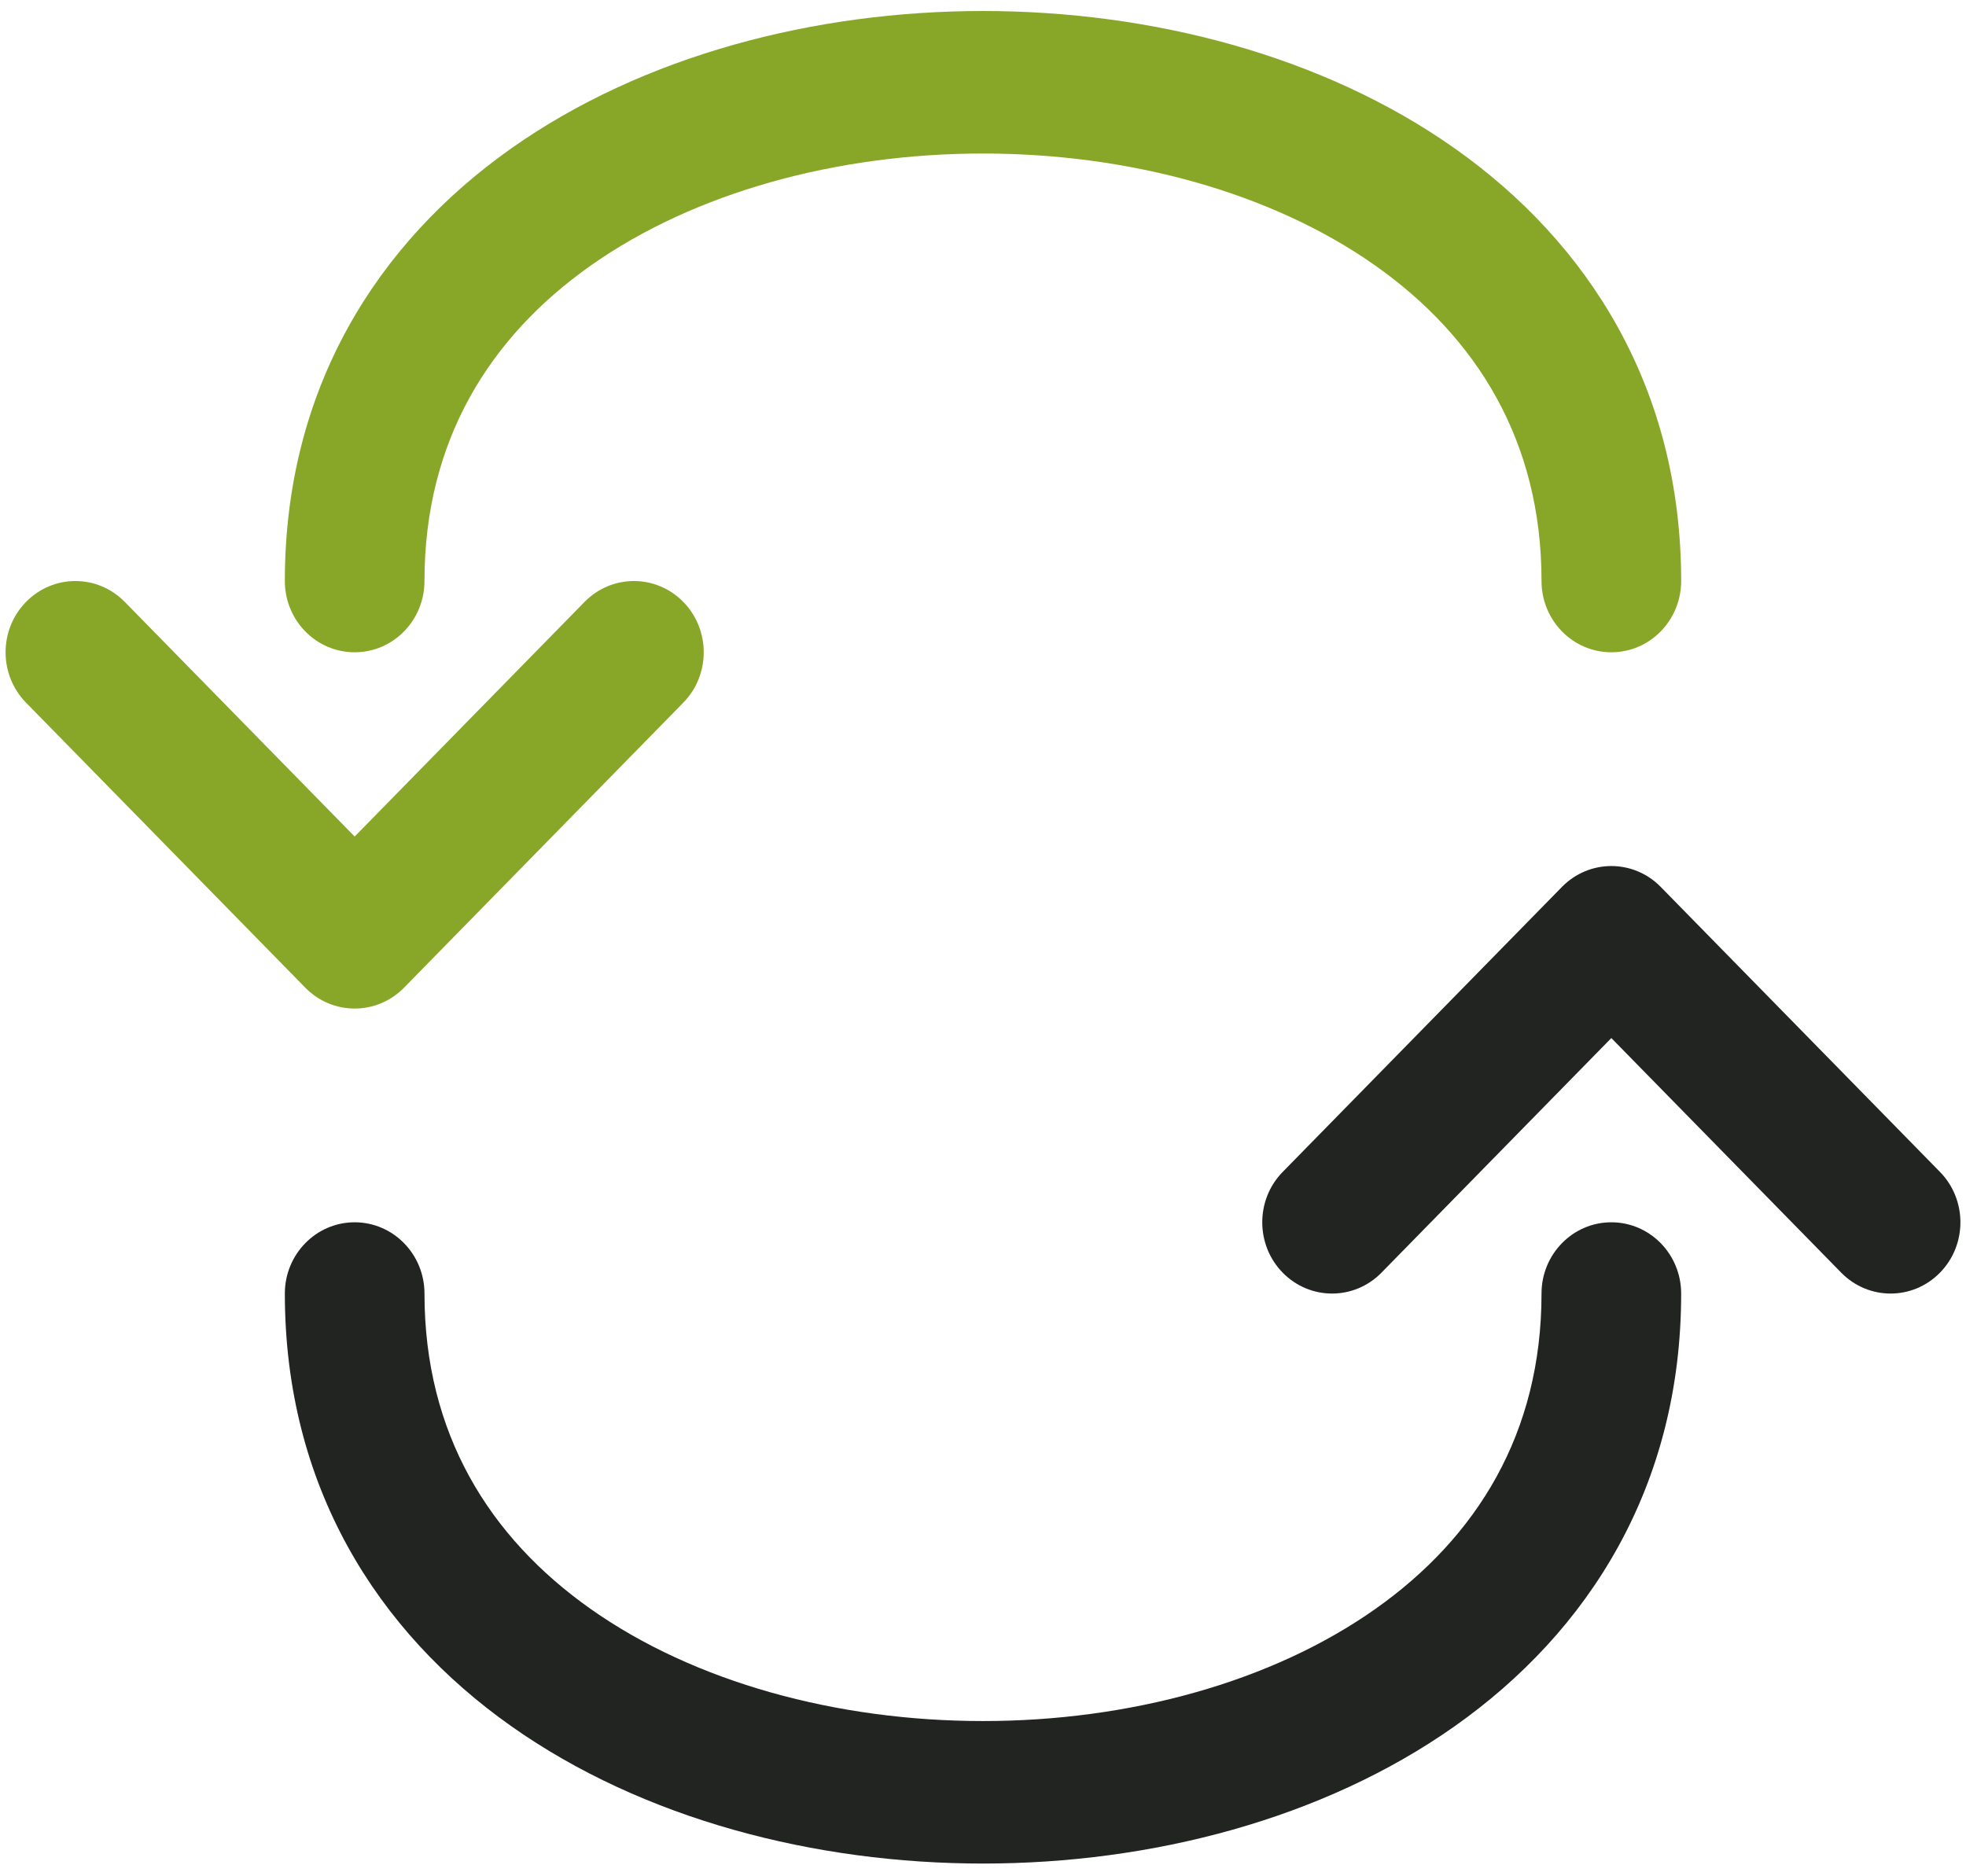 <svg xmlns="http://www.w3.org/2000/svg" width="88" height="84" viewBox="0 0 88 84" fill="none">
<path fill-rule="evenodd" clip-rule="evenodd" d="M26.441 11.889C21.895 15.098 19 19.754 19 26.012C19 27.774 17.601 29.202 15.875 29.202C14.149 29.202 12.75 27.774 12.75 26.012C12.75 17.384 16.887 10.876 22.887 6.642C28.794 2.473 36.484 0.493 44 0.493C51.516 0.493 59.206 2.473 65.113 6.642C71.114 10.876 75.25 17.384 75.25 26.012C75.25 27.774 73.851 29.202 72.125 29.202C70.399 29.202 69 27.774 69 26.012C69 19.754 66.105 15.098 61.559 11.889C56.919 8.615 50.546 6.873 44 6.873C37.454 6.873 31.081 8.615 26.441 11.889Z" fill="#88A728"/>
<path fill-rule="evenodd" clip-rule="evenodd" d="M61.559 72.034C66.105 68.826 69 64.169 69 57.911C69 56.15 70.399 54.721 72.125 54.721C73.851 54.721 75.25 56.15 75.25 57.911C75.25 66.539 71.114 73.047 65.113 77.282C59.206 81.451 51.516 83.43 44 83.43C36.484 83.43 28.794 81.451 22.887 77.282C16.887 73.047 12.75 66.539 12.75 57.911C12.75 56.15 14.149 54.721 15.875 54.721C17.601 54.721 19 56.15 19 57.911C19 64.169 21.895 68.826 26.441 72.034C31.081 75.309 37.454 77.05 44 77.05C50.546 77.05 56.919 75.309 61.559 72.034Z" fill="#212420"/>
<path fill-rule="evenodd" clip-rule="evenodd" d="M69.915 39.706C71.136 38.461 73.114 38.461 74.335 39.706L86.835 52.466C88.055 53.712 88.055 55.731 86.835 56.977C85.614 58.223 83.636 58.223 82.415 56.977L72.125 46.473L61.835 56.977C60.614 58.223 58.636 58.223 57.415 56.977C56.195 55.731 56.195 53.712 57.415 52.466L69.915 39.706Z" fill="#212420"/>
<path fill-rule="evenodd" clip-rule="evenodd" d="M13.665 44.218C14.886 45.463 16.864 45.463 18.085 44.218L30.585 31.458C31.805 30.212 31.805 28.193 30.585 26.947C29.364 25.701 27.386 25.701 26.165 26.947L15.875 37.451L5.585 26.947C4.364 25.701 2.386 25.701 1.165 26.947C-0.055 28.193 -0.055 30.212 1.165 31.458L13.665 44.218Z" fill="#88A728"/>
</svg>
